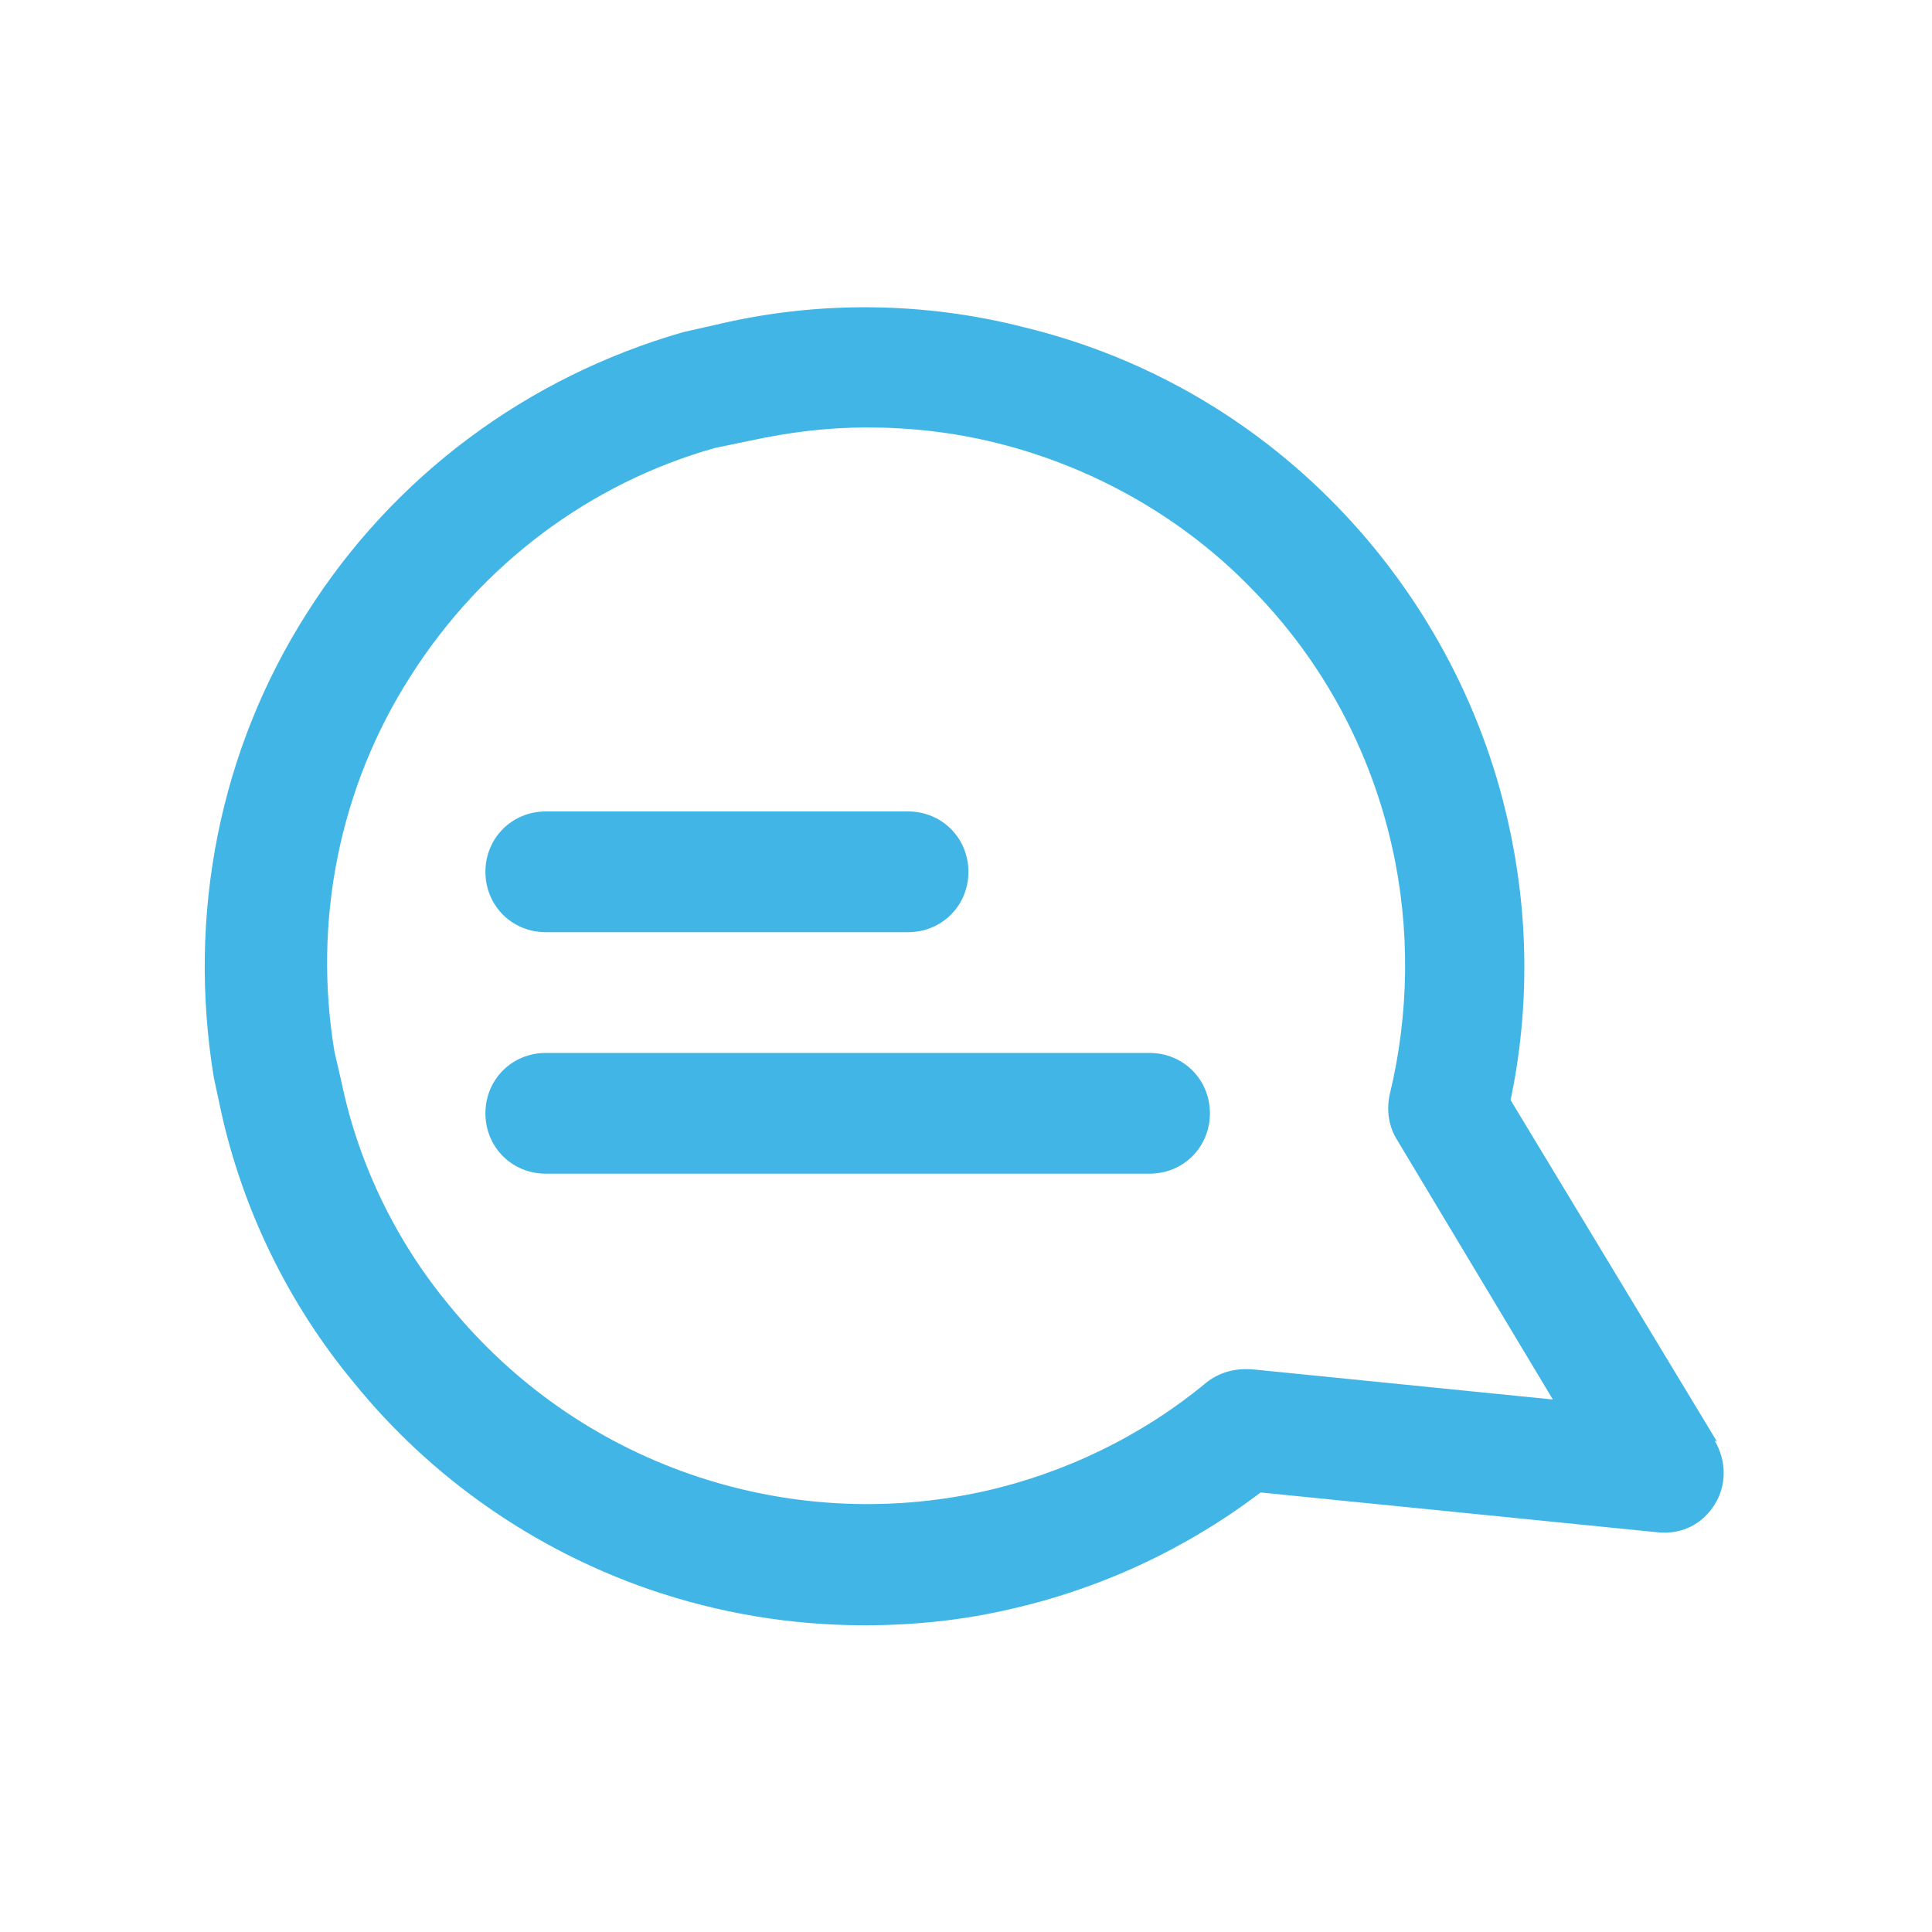 <?xml version="1.0" encoding="UTF-8"?>
<svg id="Layer_1" data-name="Layer 1" xmlns="http://www.w3.org/2000/svg" viewBox="0 0 16 16">
  <defs>
    <style>
      .cls-1 {
        fill: #41b6e6;
      }
    </style>
  </defs>
  <path class="cls-1" d="M14.22,11.94l-1.71-2.83c.16-.76.15-1.55-.02-2.3-.22-.99-.72-1.9-1.42-2.62-.71-.73-1.6-1.24-2.59-1.48-.82-.21-1.69-.22-2.51-.03l-.31.07c-1.29.37-2.4,1.19-3.12,2.33-.72,1.13-.99,2.49-.77,3.84l.06.28c.18.82.56,1.6,1.1,2.25.64.79,1.49,1.38,2.44,1.71.58.2,1.18.3,1.79.3.4,0,.8-.04,1.19-.13.76-.17,1.47-.5,2.09-.97l3.29.33c.2.02.37-.07.47-.23.1-.16.1-.36,0-.53ZM10.36,11.34c-.14-.01-.27.03-.37.11-.53.44-1.17.75-1.84.9-.81.18-1.65.13-2.43-.14-.78-.27-1.47-.75-2-1.4-.44-.53-.75-1.17-.89-1.84,0,0,0,0,0,0l-.06-.26c-.18-1.08.04-2.19.63-3.11.59-.93,1.49-1.6,2.52-1.89l.29-.06c.32-.07.64-.11.97-.11.36,0,.72.04,1.08.13.8.2,1.54.62,2.11,1.21.58.59.98,1.33,1.16,2.14.15.67.14,1.38-.02,2.04-.03.13-.01.27.06.38l1.29,2.15-2.49-.25Z"/>
  <path class="cls-1" d="M4.52,7.72h3c.28,0,.5-.22.5-.5s-.22-.5-.5-.5h-3c-.28,0-.5.22-.5.5s.22.5.5.5Z"/>
  <path class="cls-1" d="M9.52,8.72h-5c-.28,0-.5.22-.5.5s.22.5.5.5h5c.28,0,.5-.22.5-.5s-.22-.5-.5-.5Z"/>
</svg>